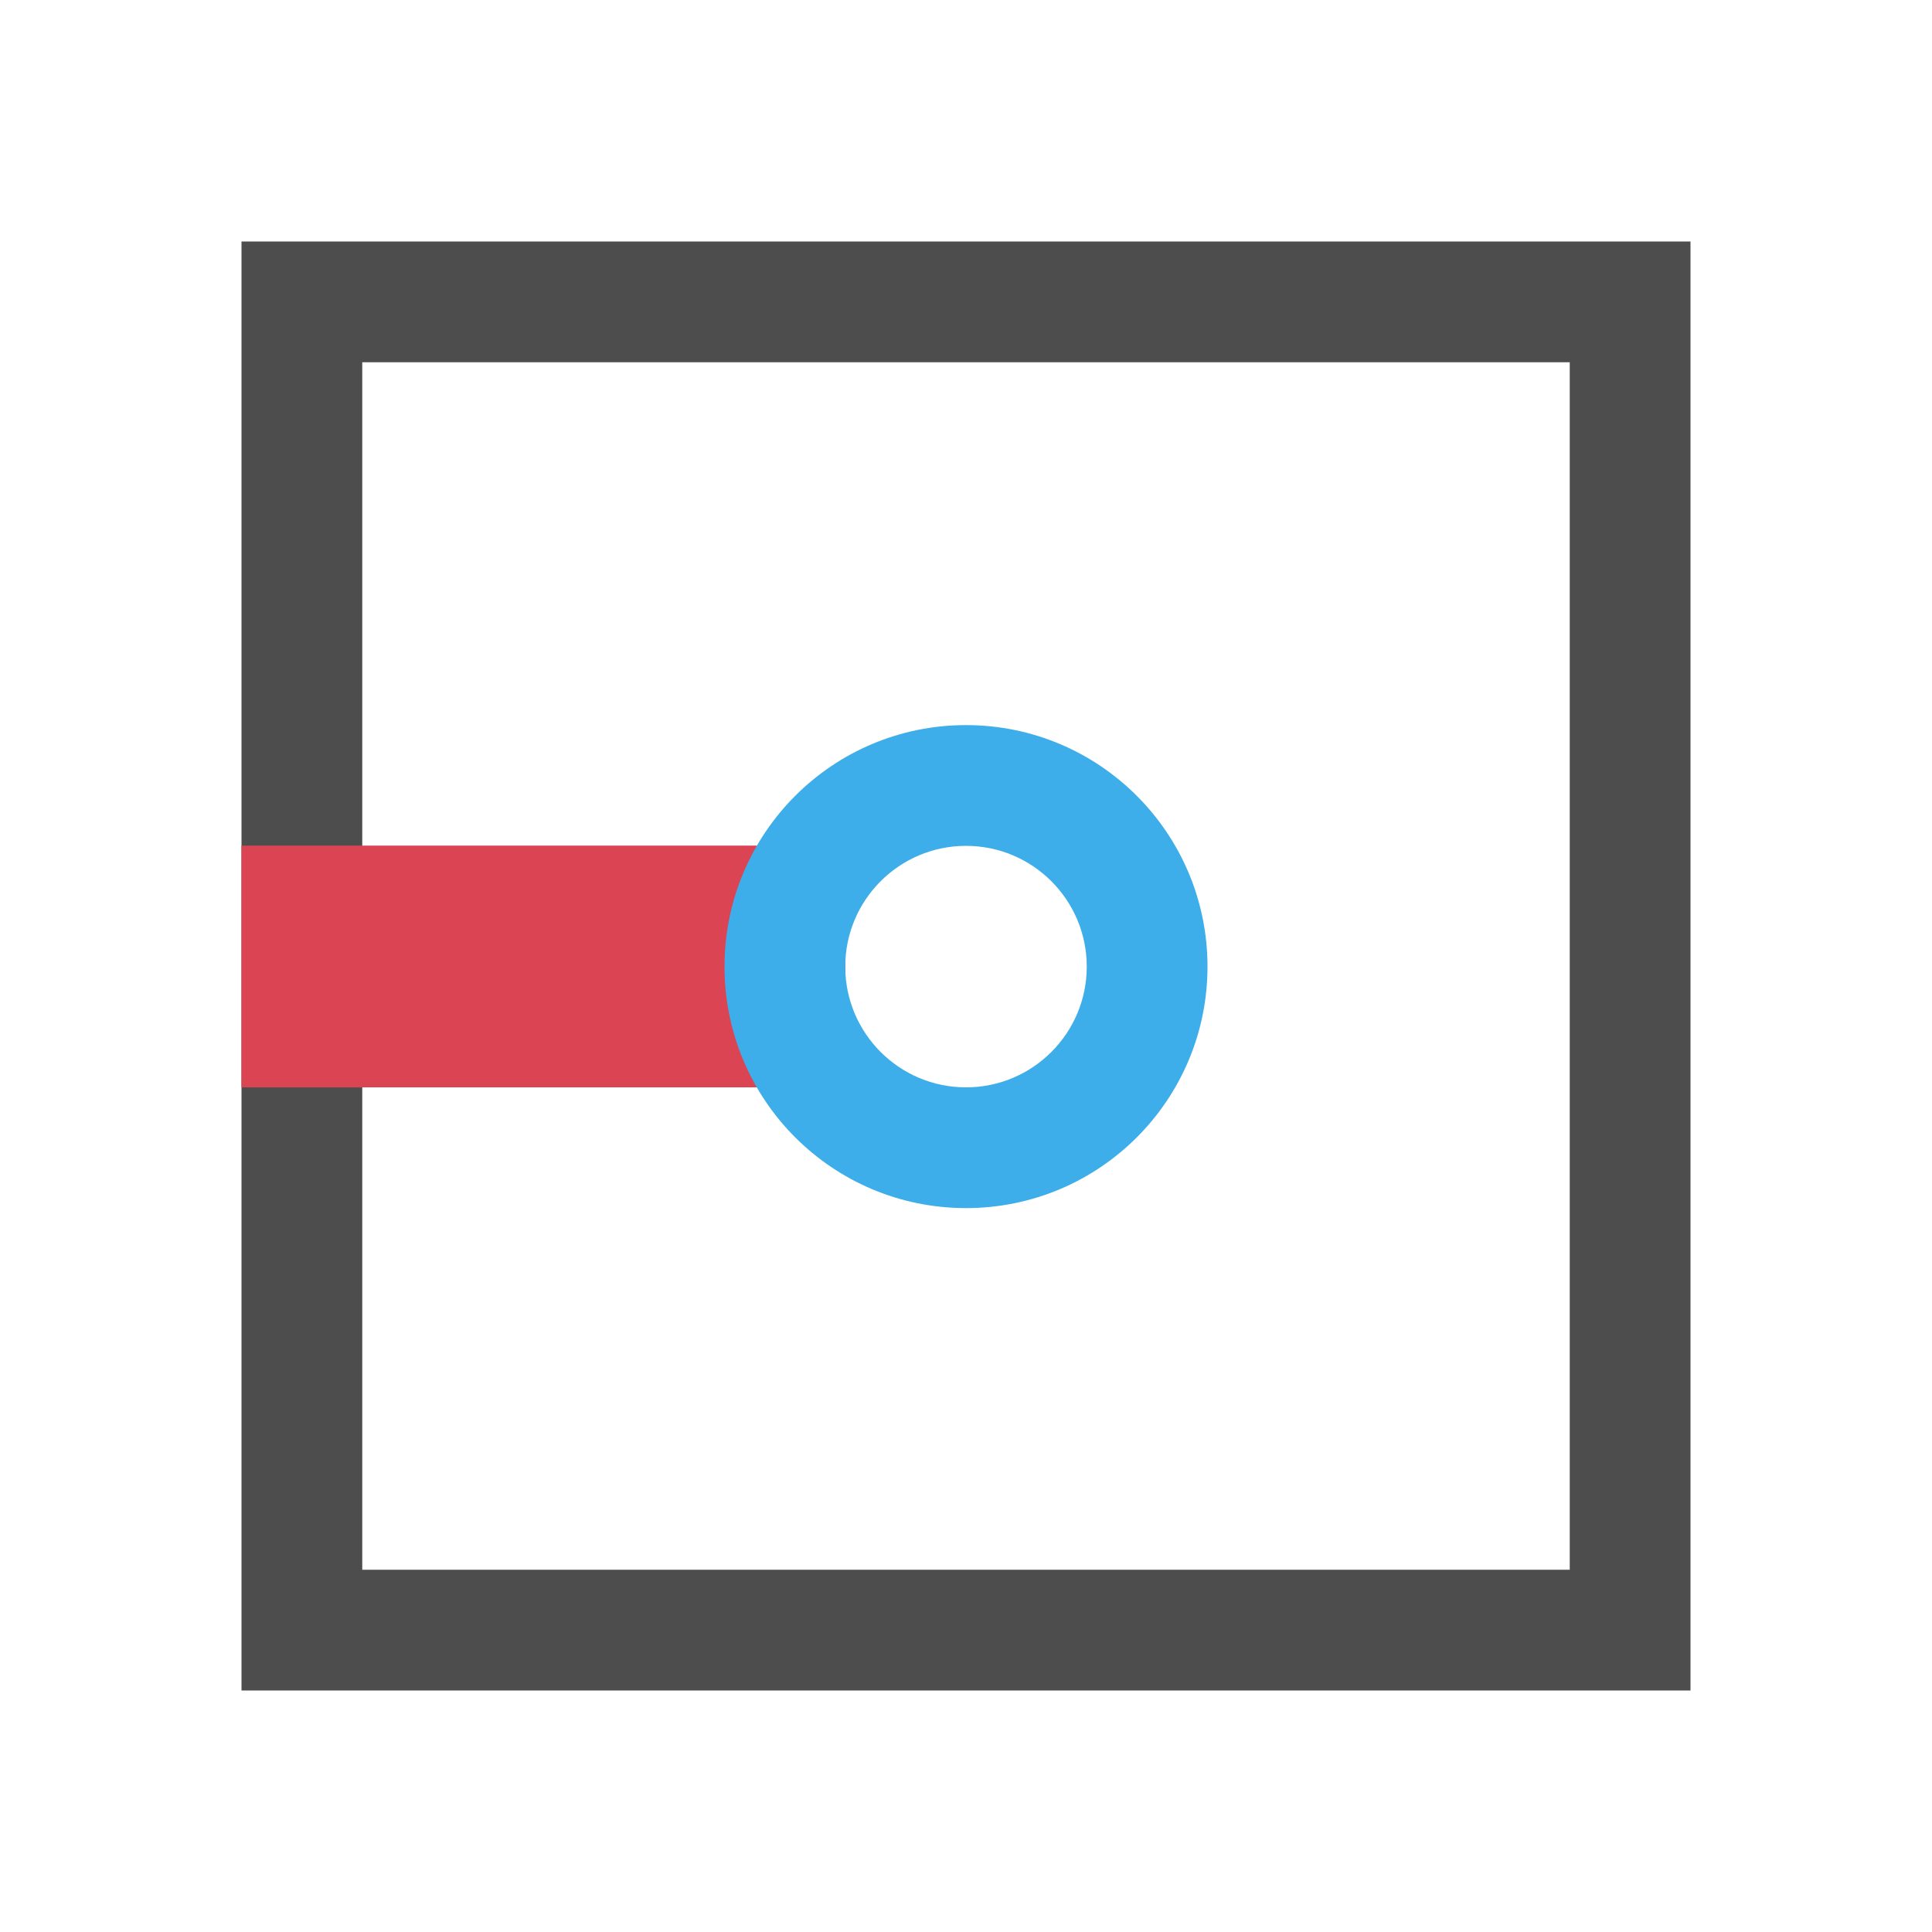<svg viewBox="0 0 16 16" xmlns="http://www.w3.org/2000/svg"><path d="m2 2v12h12v-12zm1.0 1h10v10h-10z" fill="#4d4d4d"/><path d="m2 7.003h5v2.002h-5z" fill="#da4453"/><path d="m8 6.005c-1.105 0-2.0.895-2 2s.895 2 2 2 2-.895 2-2-.895-2-2-2m0 1c.552 0 1.0.448 1.0 1s-.448 1-1.0 1-1-.448-1-1.0.448-1.0 1-1" fill="#3daee9"/></svg>